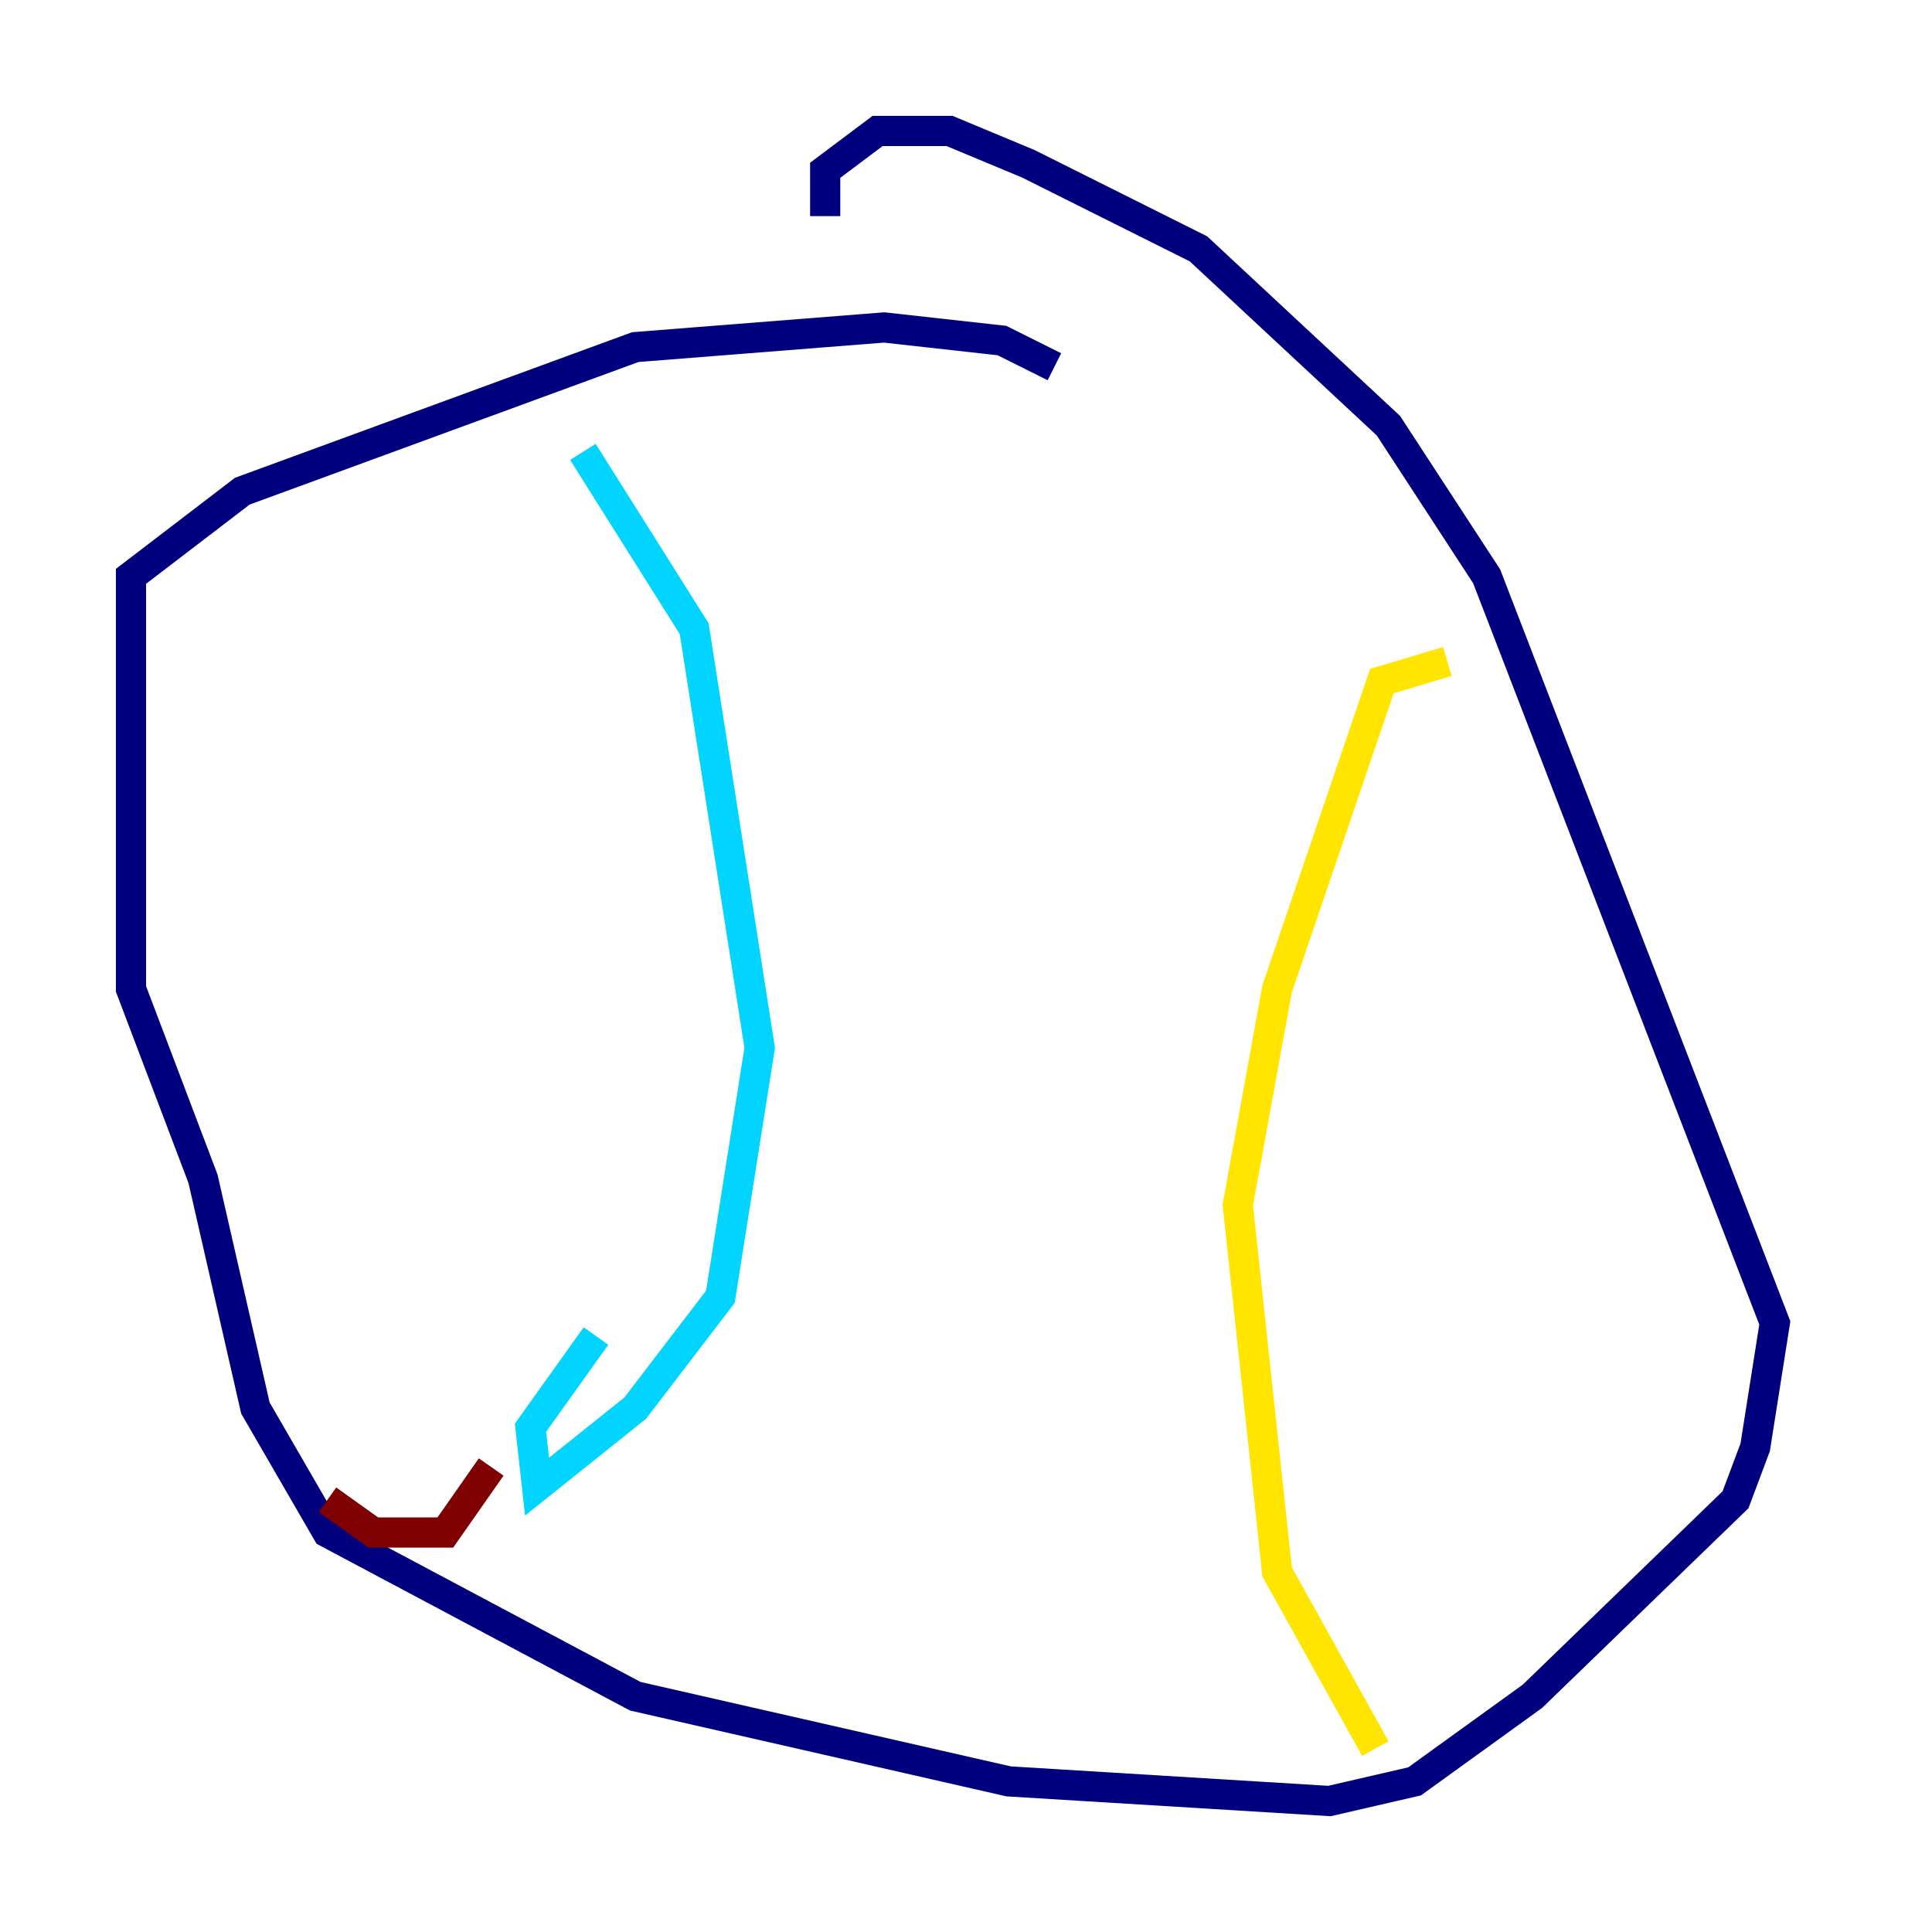 <?xml version="1.0" encoding="utf-8" ?>
<svg baseProfile="tiny" height="128" version="1.2" viewBox="0,0,128,128" width="128" xmlns="http://www.w3.org/2000/svg" xmlns:ev="http://www.w3.org/2001/xml-events" xmlns:xlink="http://www.w3.org/1999/xlink"><defs /><polyline fill="none" points="69.858,24.298 66.386,22.563 58.576,21.695 42.088,22.997 16.054,32.542 8.678,38.183 8.678,65.519 13.451,78.102 16.922,93.288 21.695,101.532 42.088,112.38 66.82,118.02 88.081,119.322 93.722,118.02 101.532,112.38 114.983,99.363 116.285,95.891 117.586,87.647 98.495,38.183 91.986,28.203 79.403,16.488 68.122,10.848 62.915,8.678 58.142,8.678 54.671,11.281 54.671,14.319" stroke="#00007f" stroke-width="2" /><polyline fill="none" points="38.617,29.939 45.993,41.654 50.332,69.424 47.729,85.912 42.088,93.288 35.58,98.495 35.146,94.59 39.485,88.515" stroke="#00d4ff" stroke-width="2" /><polyline fill="none" points="95.891,43.824 91.552,45.125 84.61,65.519 82.007,79.837 84.61,104.136 91.119,115.851" stroke="#ffe500" stroke-width="2" /><polyline fill="none" points="21.695,99.363 24.732,101.532 29.505,101.532 32.542,97.193" stroke="#7f0000" stroke-width="2" /></svg>